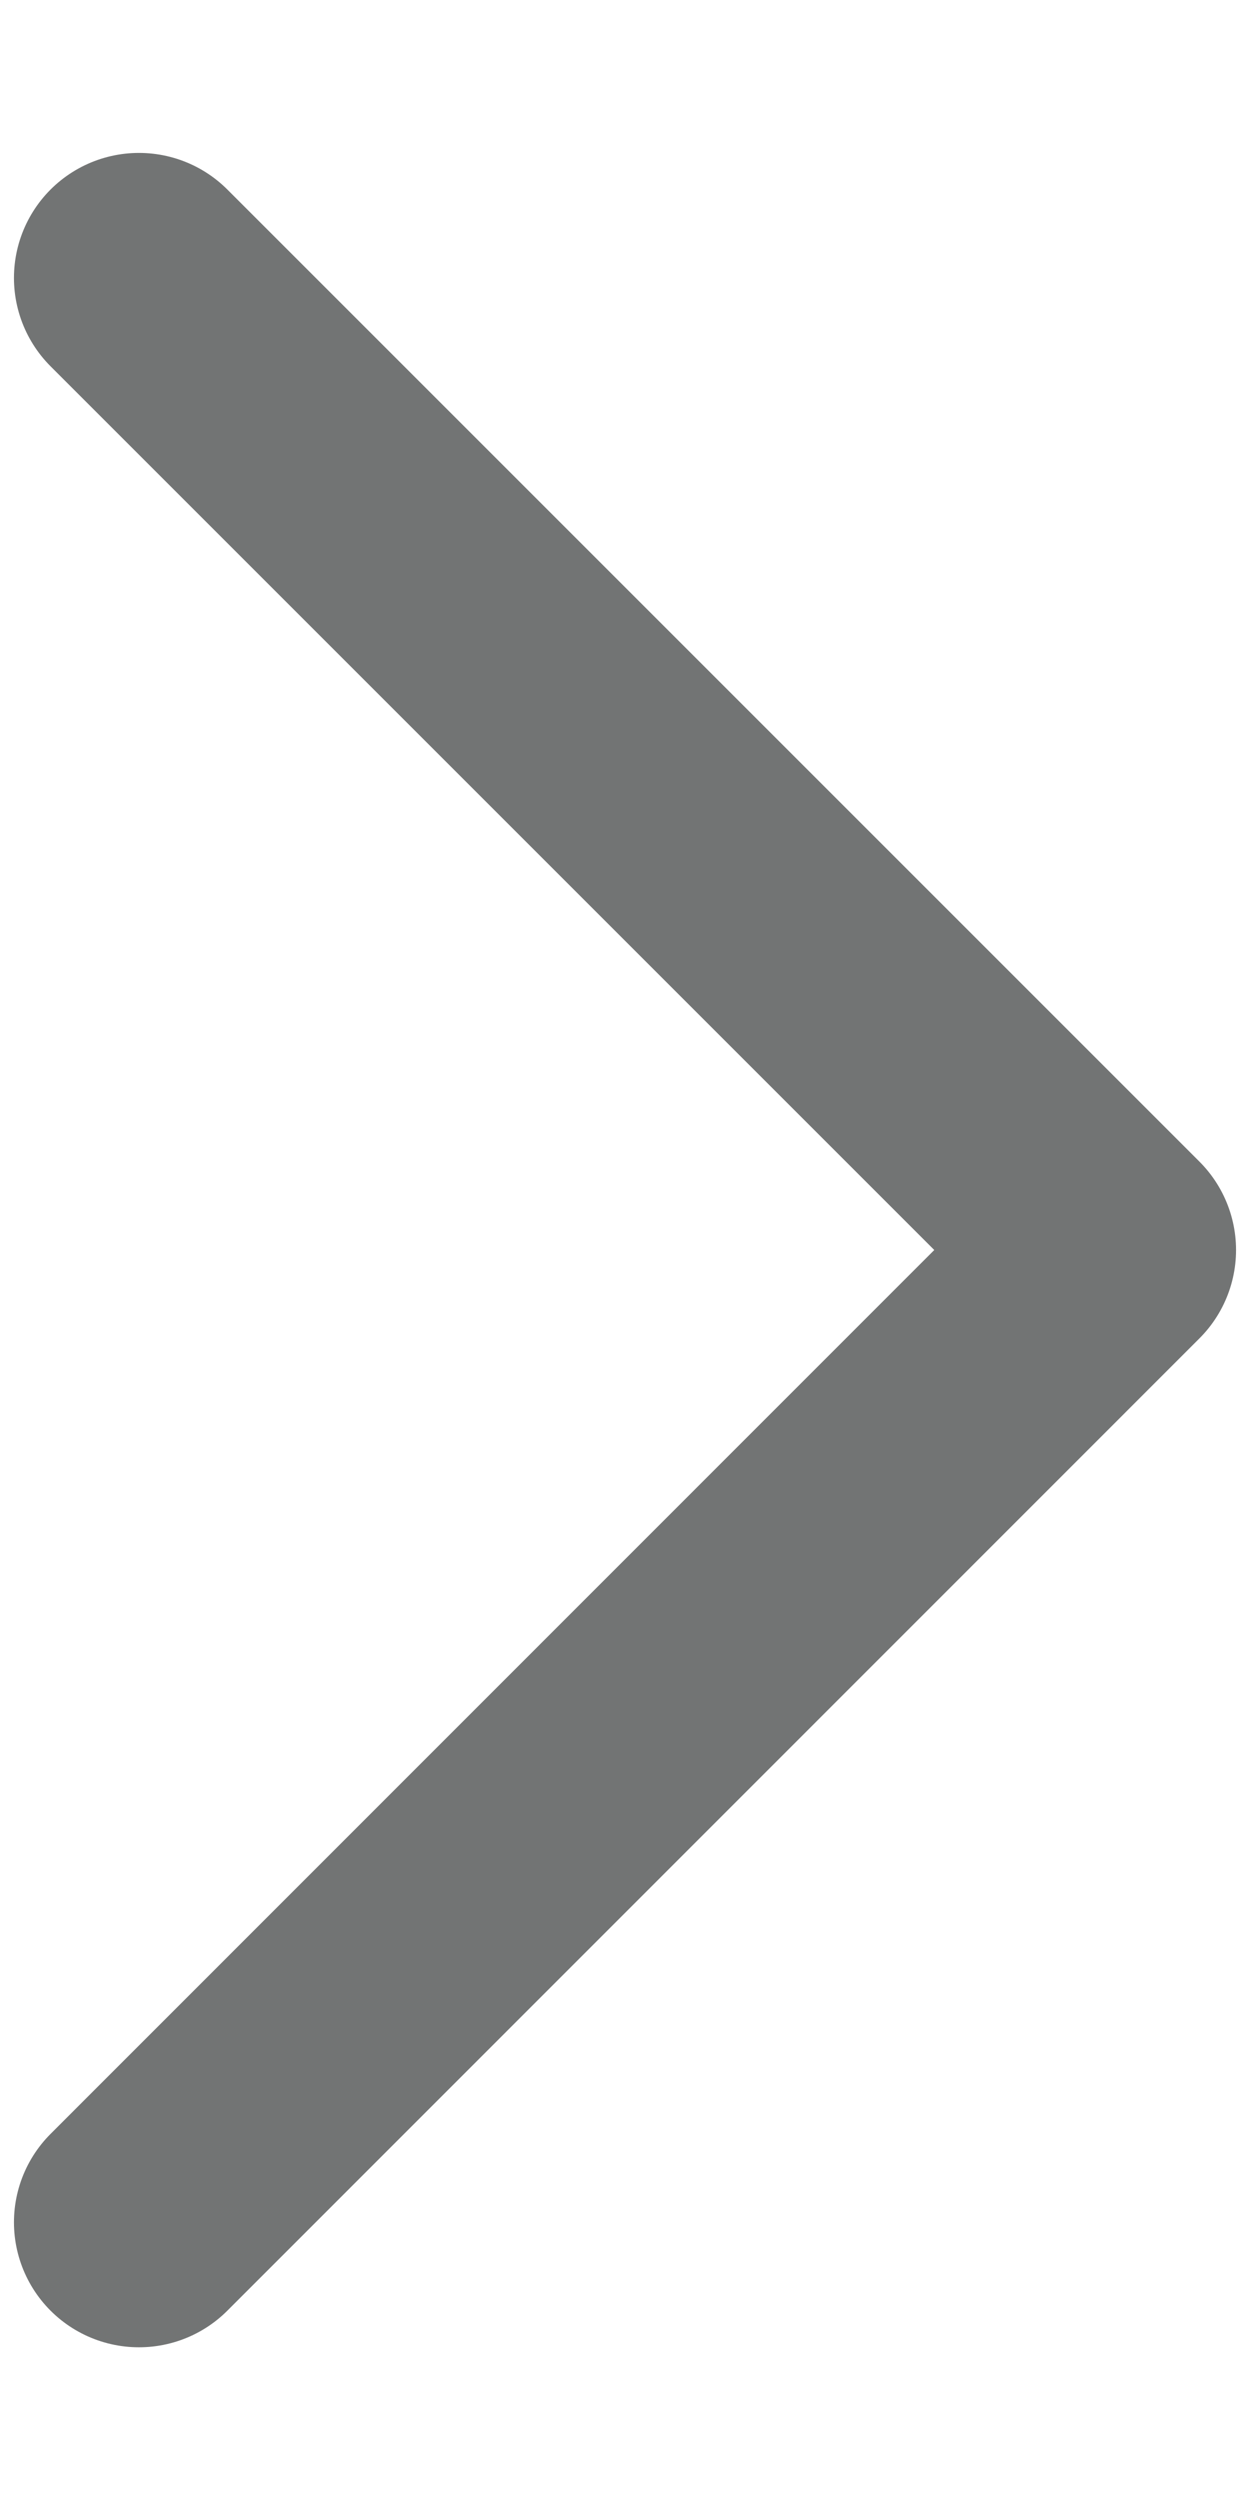 <svg width="6" height="12" viewBox="0 0 6 12" fill="none" xmlns="http://www.w3.org/2000/svg">
<path d="M0.667 1.334L5.333 6L0.667 10.667" stroke="#727474" stroke-width="1.2" stroke-linecap="round" stroke-linejoin="round"/>
</svg>

